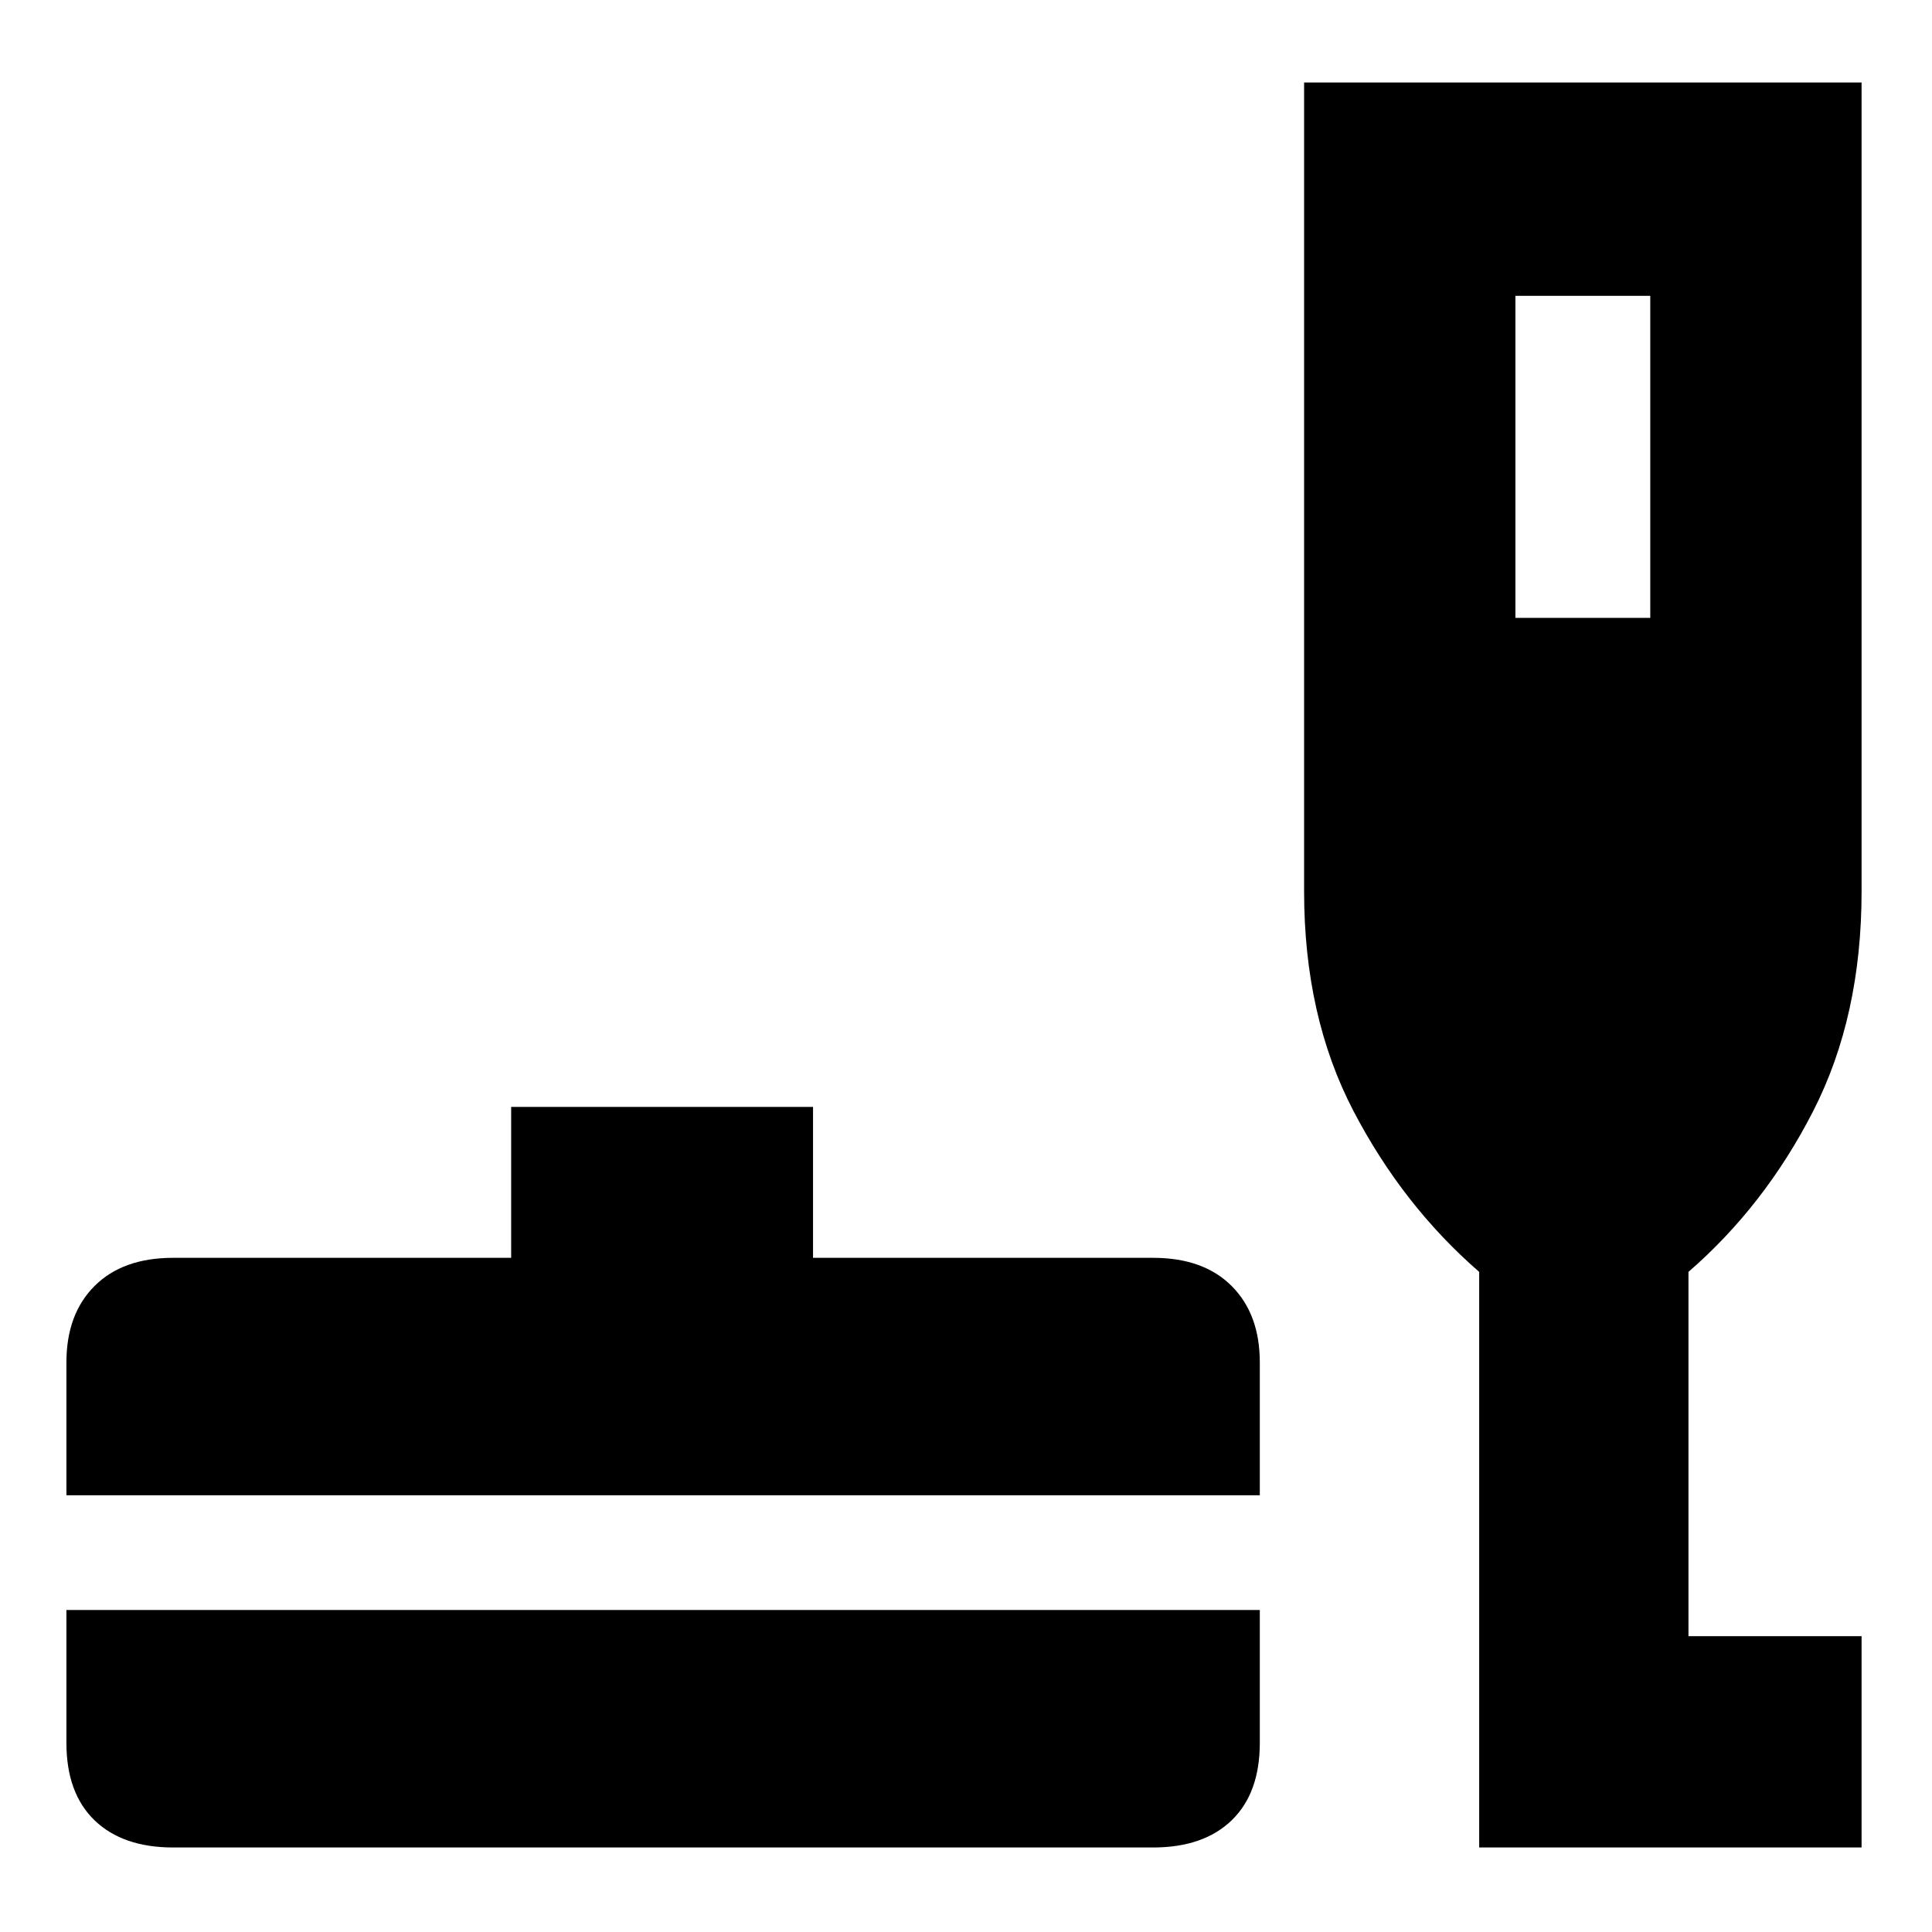 <svg xmlns="http://www.w3.org/2000/svg" height="40" width="40"><path d="M3.583 38.25q-1.041 0-1.625-.562-.583-.563-.583-1.605v-2.75h24.708v2.75q0 1.042-.583 1.605-.583.562-1.625.562Zm-2.208-7.292v-2.75q0-1 .583-1.583.584-.583 1.625-.583h7v-3.125h6.25v3.125h7.042q1.042 0 1.625.583t.583 1.583v2.75Zm29.25 7.292V26.333Q29.042 24.958 28.021 23 27 21.042 27 18.458V1.708h11.542v16.75q0 2.584-1 4.542-1 1.958-2.584 3.333v7.542h3.584v4.375Zm.75-25.458h2.792V6.125h-2.792Z"/></svg>